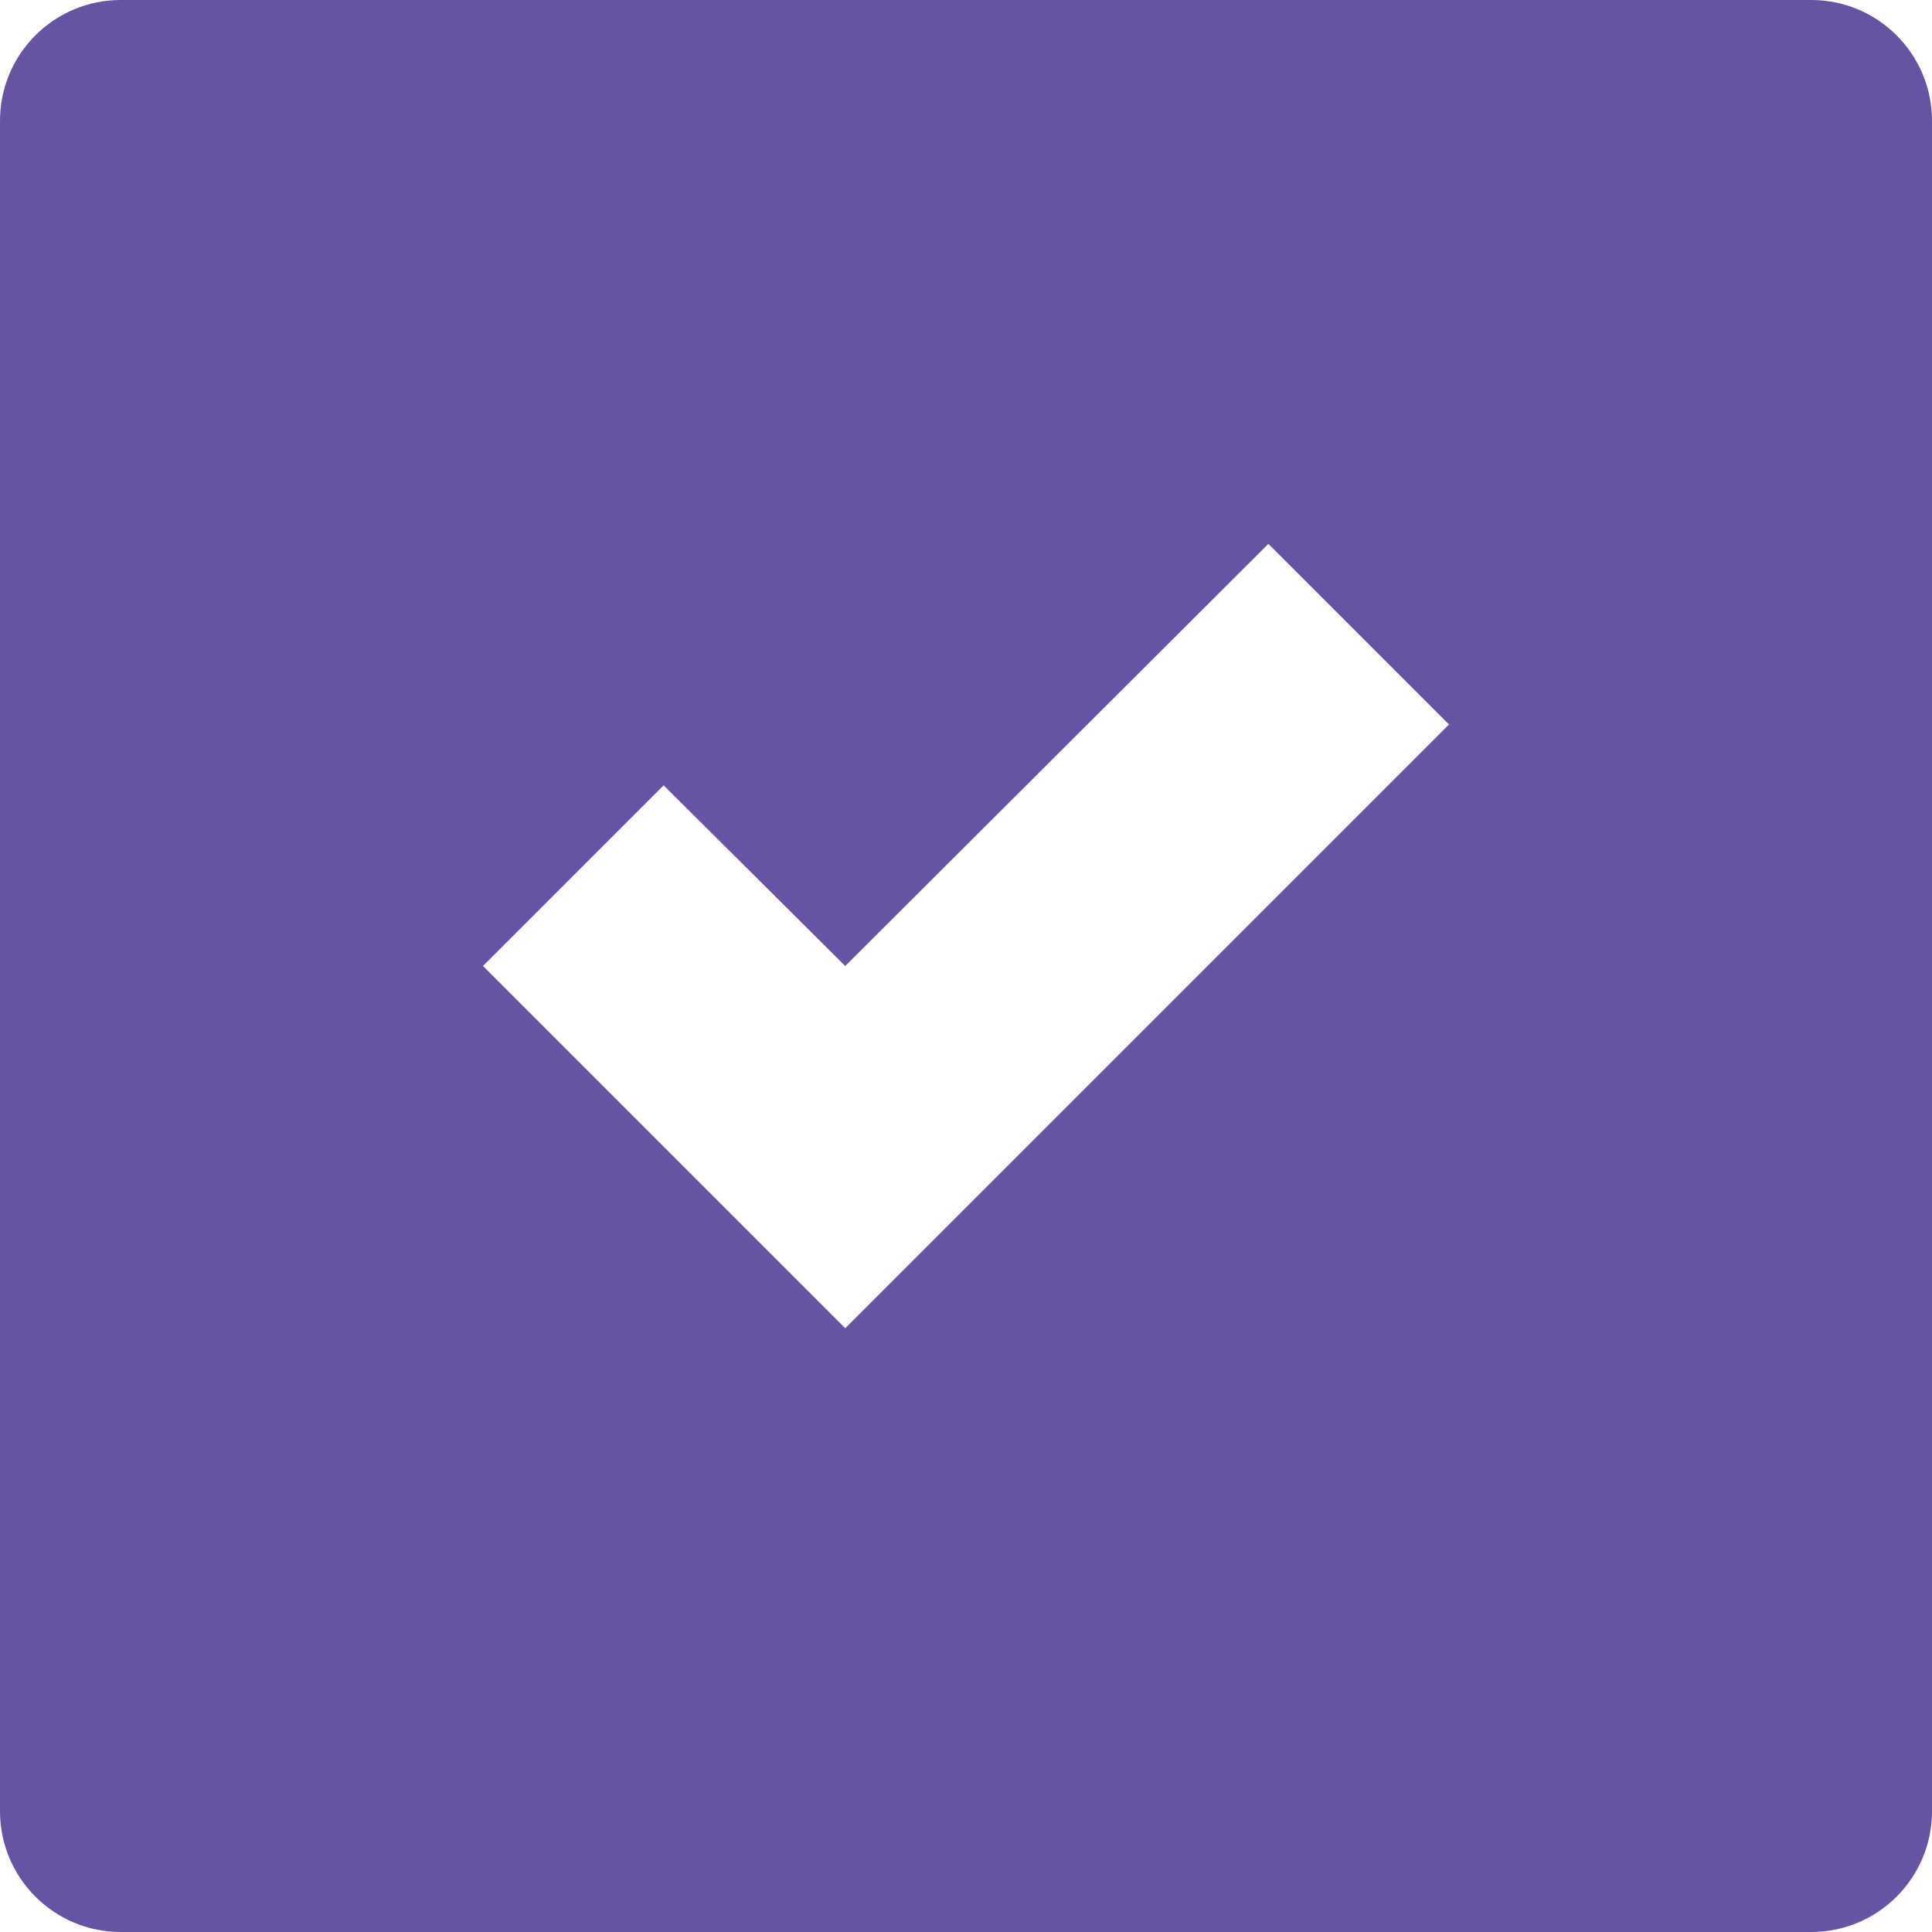 <svg xmlns="http://www.w3.org/2000/svg" width="20" height="20" viewBox="0 0 20 20"><path d="M18.75 0H1.25C.56 0 0 .56 0 1.25v17.5C0 19.44.56 20 1.25 20h17.5c.69 0 1.25-.56 1.25-1.25V1.25C20 .56 19.44 0 18.75 0zm-10 13.75L5 10l1.87-1.87L8.75 10l4.38-4.37L15 7.5l-6.25 6.25z" fill="#6753A3"/></svg>